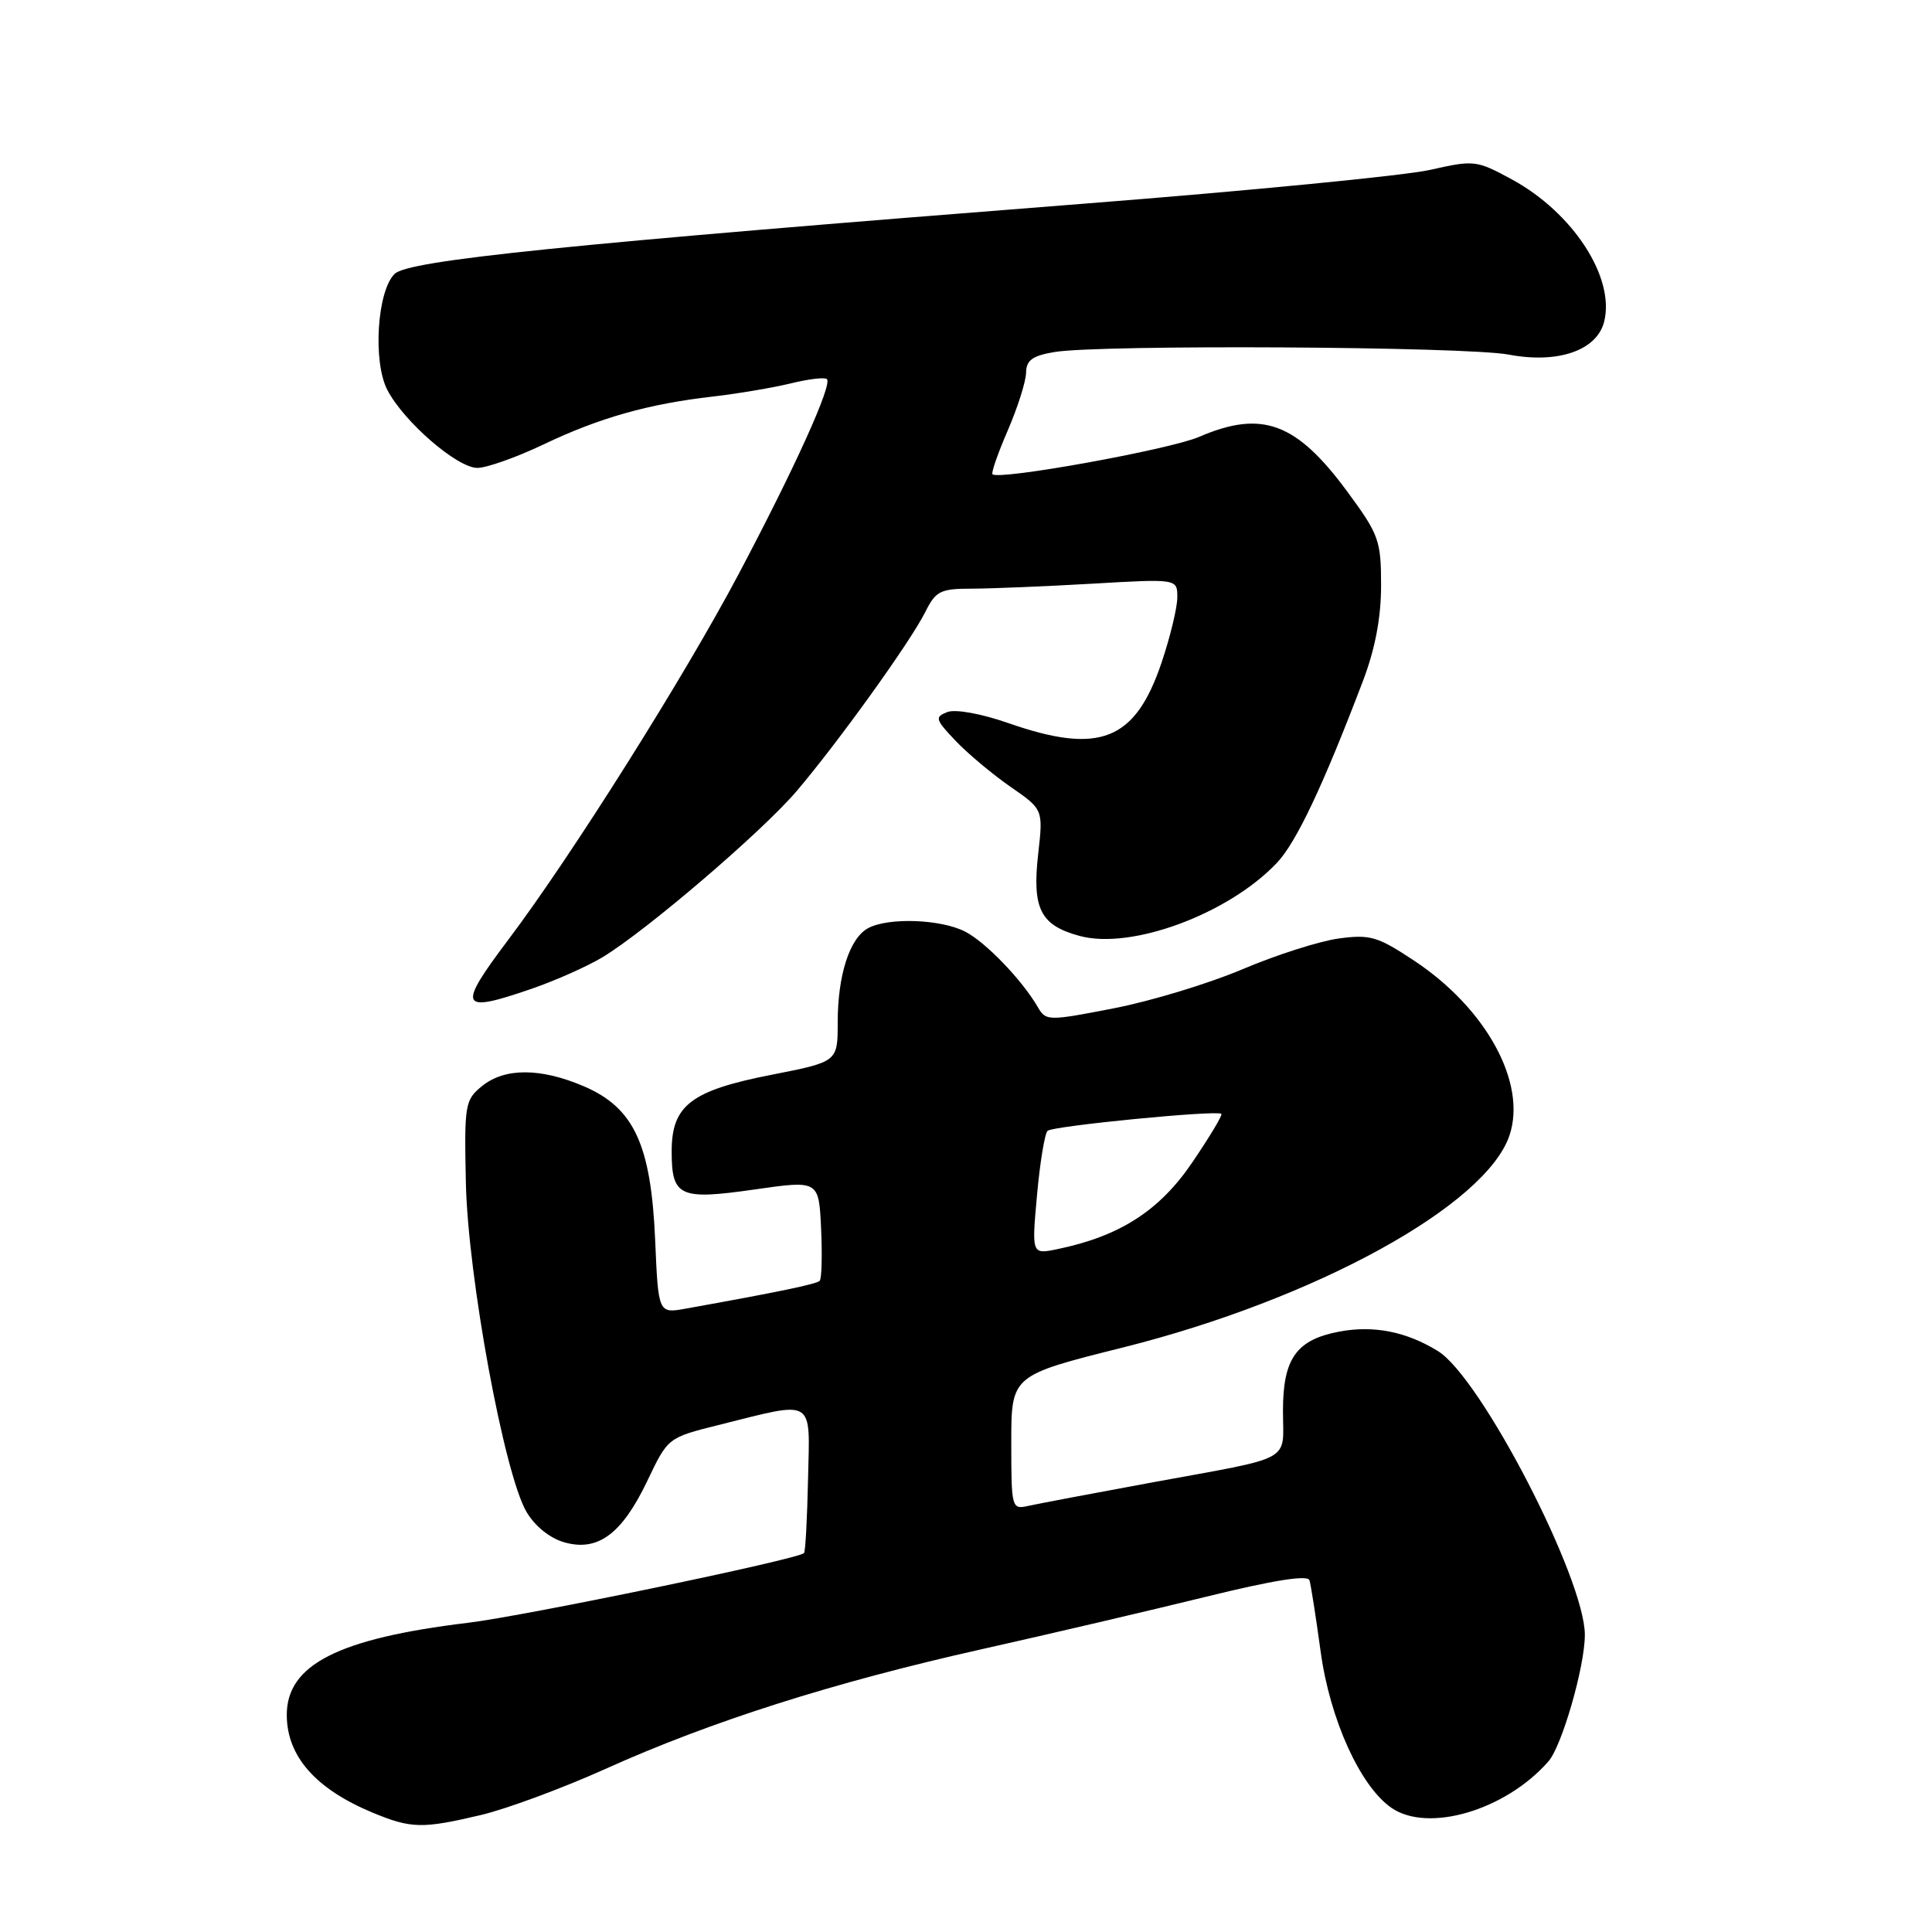 <?xml version="1.0" encoding="UTF-8" standalone="no"?>
<!DOCTYPE svg PUBLIC "-//W3C//DTD SVG 1.1//EN" "http://www.w3.org/Graphics/SVG/1.1/DTD/svg11.dtd" >
<svg xmlns="http://www.w3.org/2000/svg" xmlns:xlink="http://www.w3.org/1999/xlink" version="1.1" viewBox="0 0 256 256">
 <g >
 <path fill="currentColor"
d=" M 63.68 240.51 C 67.08 239.71 74.51 236.96 80.18 234.41 C 94.15 228.11 110.39 222.94 130.08 218.53 C 139.11 216.51 152.50 213.37 159.84 211.57 C 168.73 209.38 173.29 208.66 173.51 209.39 C 173.70 210.00 174.37 214.28 175.00 218.90 C 176.23 227.83 180.21 236.63 184.33 239.52 C 189.18 242.92 199.48 239.89 205.17 233.40 C 206.97 231.35 210.00 220.82 210.00 216.63 C 210.00 209.16 196.23 182.54 190.54 179.03 C 186.37 176.45 182.02 175.59 177.48 176.44 C 171.78 177.51 170.00 180.01 170.00 186.93 C 170.00 193.87 171.72 192.93 152.50 196.46 C 144.80 197.88 137.49 199.26 136.25 199.54 C 134.05 200.03 134.00 199.85 134.00 191.14 C 134.00 182.25 134.00 182.25 148.75 178.56 C 174.25 172.18 196.96 159.71 200.03 150.40 C 202.32 143.48 196.93 133.63 187.42 127.32 C 182.54 124.08 181.56 123.79 177.36 124.36 C 174.81 124.71 169.06 126.55 164.61 128.44 C 160.15 130.33 152.48 132.66 147.56 133.61 C 138.95 135.29 138.58 135.28 137.56 133.52 C 135.45 129.87 130.64 124.87 127.90 123.45 C 124.69 121.79 117.74 121.54 115.04 122.98 C 112.58 124.30 111.00 129.19 111.00 135.49 C 111.00 140.69 111.00 140.69 102.25 142.41 C 91.56 144.50 89.00 146.47 89.00 152.55 C 89.00 158.57 90.03 159.04 100.00 157.61 C 108.50 156.39 108.50 156.39 108.80 162.81 C 108.96 166.35 108.88 169.46 108.61 169.72 C 108.18 170.15 103.13 171.20 90.87 173.40 C 87.23 174.05 87.23 174.05 86.81 164.27 C 86.26 151.64 84.00 146.79 77.37 143.94 C 71.62 141.48 66.87 141.47 63.86 143.92 C 61.61 145.75 61.51 146.36 61.73 156.72 C 62.00 169.17 66.80 195.25 69.75 200.31 C 70.86 202.21 72.84 203.81 74.76 204.36 C 79.22 205.64 82.41 203.27 85.78 196.21 C 88.50 190.50 88.50 190.50 95.18 188.83 C 108.14 185.59 107.31 185.10 107.07 195.98 C 106.96 201.20 106.72 205.61 106.54 205.79 C 105.72 206.62 69.57 214.12 62.00 215.03 C 44.82 217.11 38.00 220.58 38.00 227.23 C 38.00 232.71 41.82 237.05 49.41 240.20 C 54.49 242.30 55.96 242.33 63.68 240.51 Z  M 70.44 131.02 C 73.61 129.93 77.84 128.04 79.85 126.83 C 85.64 123.33 100.92 110.25 105.51 104.88 C 110.98 98.47 120.64 85.04 122.60 81.10 C 124.00 78.30 124.59 78.00 128.82 78.00 C 131.40 77.99 138.56 77.70 144.75 77.34 C 156.00 76.69 156.00 76.69 156.00 79.15 C 156.00 80.51 155.06 84.40 153.91 87.81 C 150.41 98.17 145.70 100.03 133.63 95.82 C 130.01 94.56 126.60 93.94 125.53 94.35 C 123.84 95.00 123.92 95.32 126.59 98.13 C 128.19 99.82 131.46 102.56 133.86 104.23 C 138.23 107.25 138.23 107.25 137.57 113.10 C 136.74 120.42 137.85 122.61 143.07 124.02 C 149.94 125.87 162.77 121.11 169.19 114.34 C 171.76 111.64 175.32 104.10 180.61 90.20 C 182.22 85.96 183.00 81.84 183.00 77.56 C 183.00 71.62 182.72 70.83 178.53 65.15 C 171.78 55.98 167.22 54.29 158.88 57.89 C 154.95 59.58 132.33 63.67 131.51 62.84 C 131.32 62.65 132.24 60.02 133.55 57.00 C 134.85 53.98 135.94 50.55 135.96 49.38 C 135.99 47.72 136.81 47.13 139.75 46.64 C 145.84 45.64 194.27 45.91 199.93 46.99 C 206.44 48.22 211.60 46.44 212.56 42.62 C 214.02 36.79 208.45 28.20 200.36 23.79 C 195.63 21.22 195.34 21.19 189.50 22.51 C 186.20 23.26 165.50 25.28 143.50 27.00 C 74.75 32.38 54.09 34.49 52.28 36.30 C 49.96 38.61 49.39 47.92 51.32 51.66 C 53.50 55.87 60.58 62.00 63.25 62.00 C 64.49 62.00 68.42 60.60 72.00 58.90 C 79.44 55.35 85.91 53.52 94.50 52.54 C 97.80 52.16 102.43 51.37 104.79 50.80 C 107.15 50.22 109.30 49.96 109.57 50.24 C 110.31 50.97 105.33 61.97 97.91 76.00 C 90.73 89.58 75.75 113.37 67.39 124.47 C 60.52 133.59 60.86 134.32 70.44 131.02 Z  M 137.41 158.36 C 137.80 154.04 138.43 150.20 138.81 149.84 C 139.48 149.20 161.17 147.07 161.84 147.59 C 162.03 147.73 160.29 150.63 157.98 154.03 C 153.64 160.43 148.37 163.81 140.10 165.52 C 136.70 166.22 136.70 166.22 137.41 158.36 Z "/>
</g>
</svg>